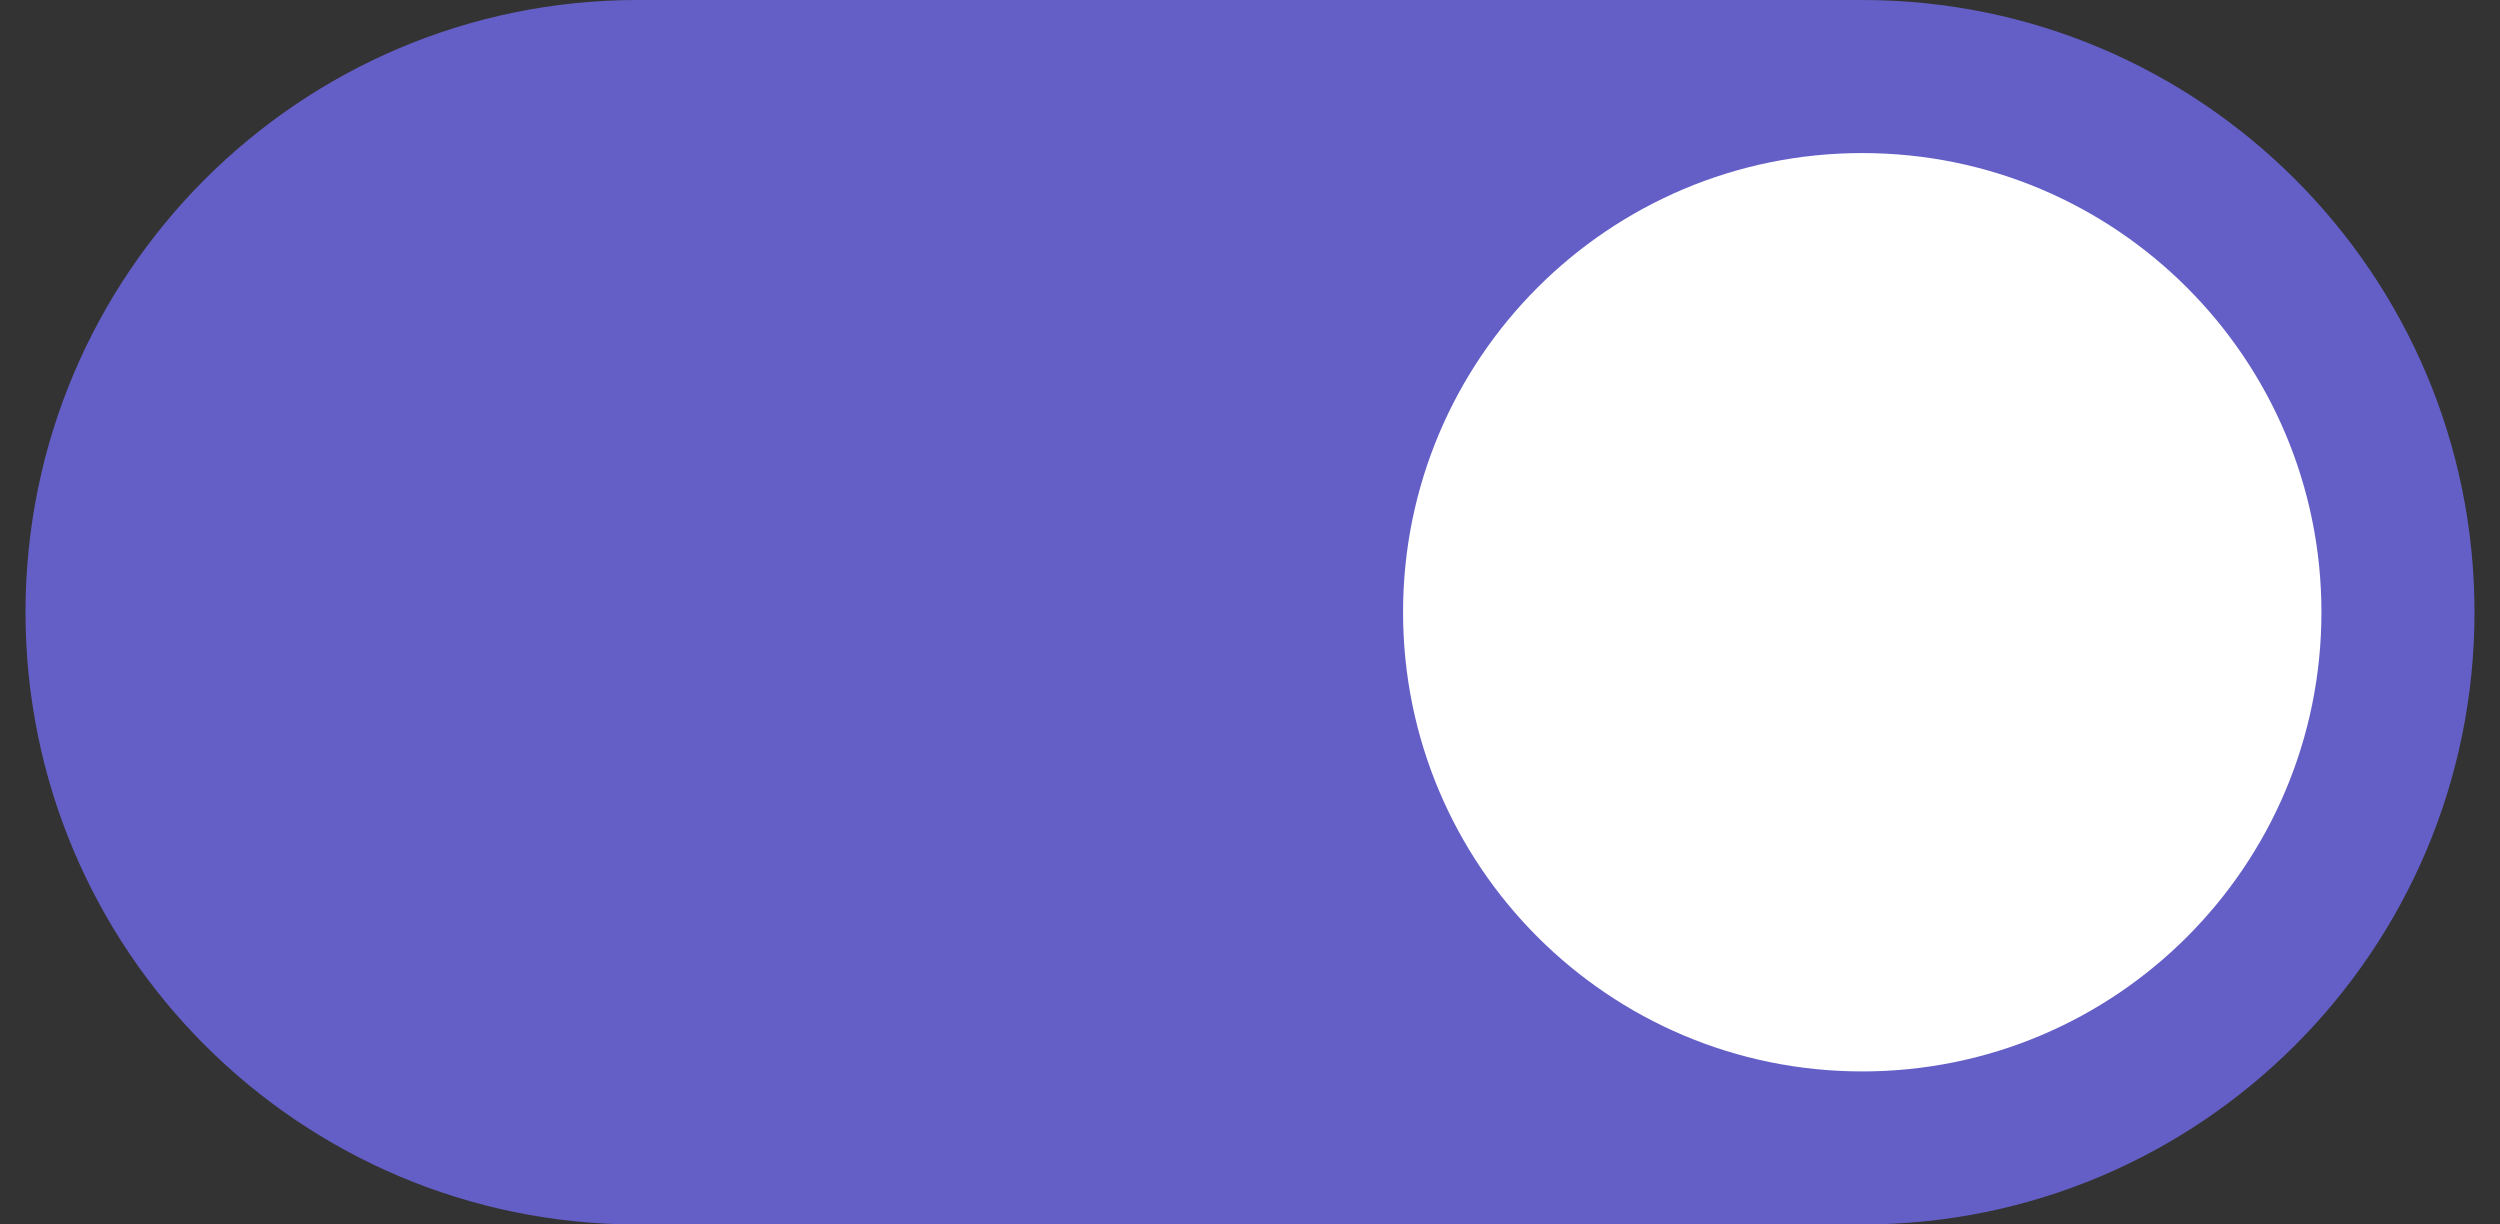 <svg width="49" height="24" viewBox="0 0 49 24" fill="none" xmlns="http://www.w3.org/2000/svg">
<rect x="0" y="0" width="49" height="24" fill="#333333" stroke="none"/>
<g id="Vector">
<path d="M0.5 12C0.5 5.373 5.873 0 12.5 0H36.5C43.127 0 48.5 5.373 48.5 12C48.5 18.627 43.127 24 36.5 24H12.5C5.873 24 0.5 18.627 0.5 12Z" fill="#645FC6"/>
<path d="M45.5 12C45.5 16.971 41.471 21 36.5 21C31.529 21 27.5 16.971 27.5 12C27.5 7.029 31.529 3 36.5 3C41.471 3 45.5 7.029 45.5 12Z" fill="white"/>
</g>
</svg>
